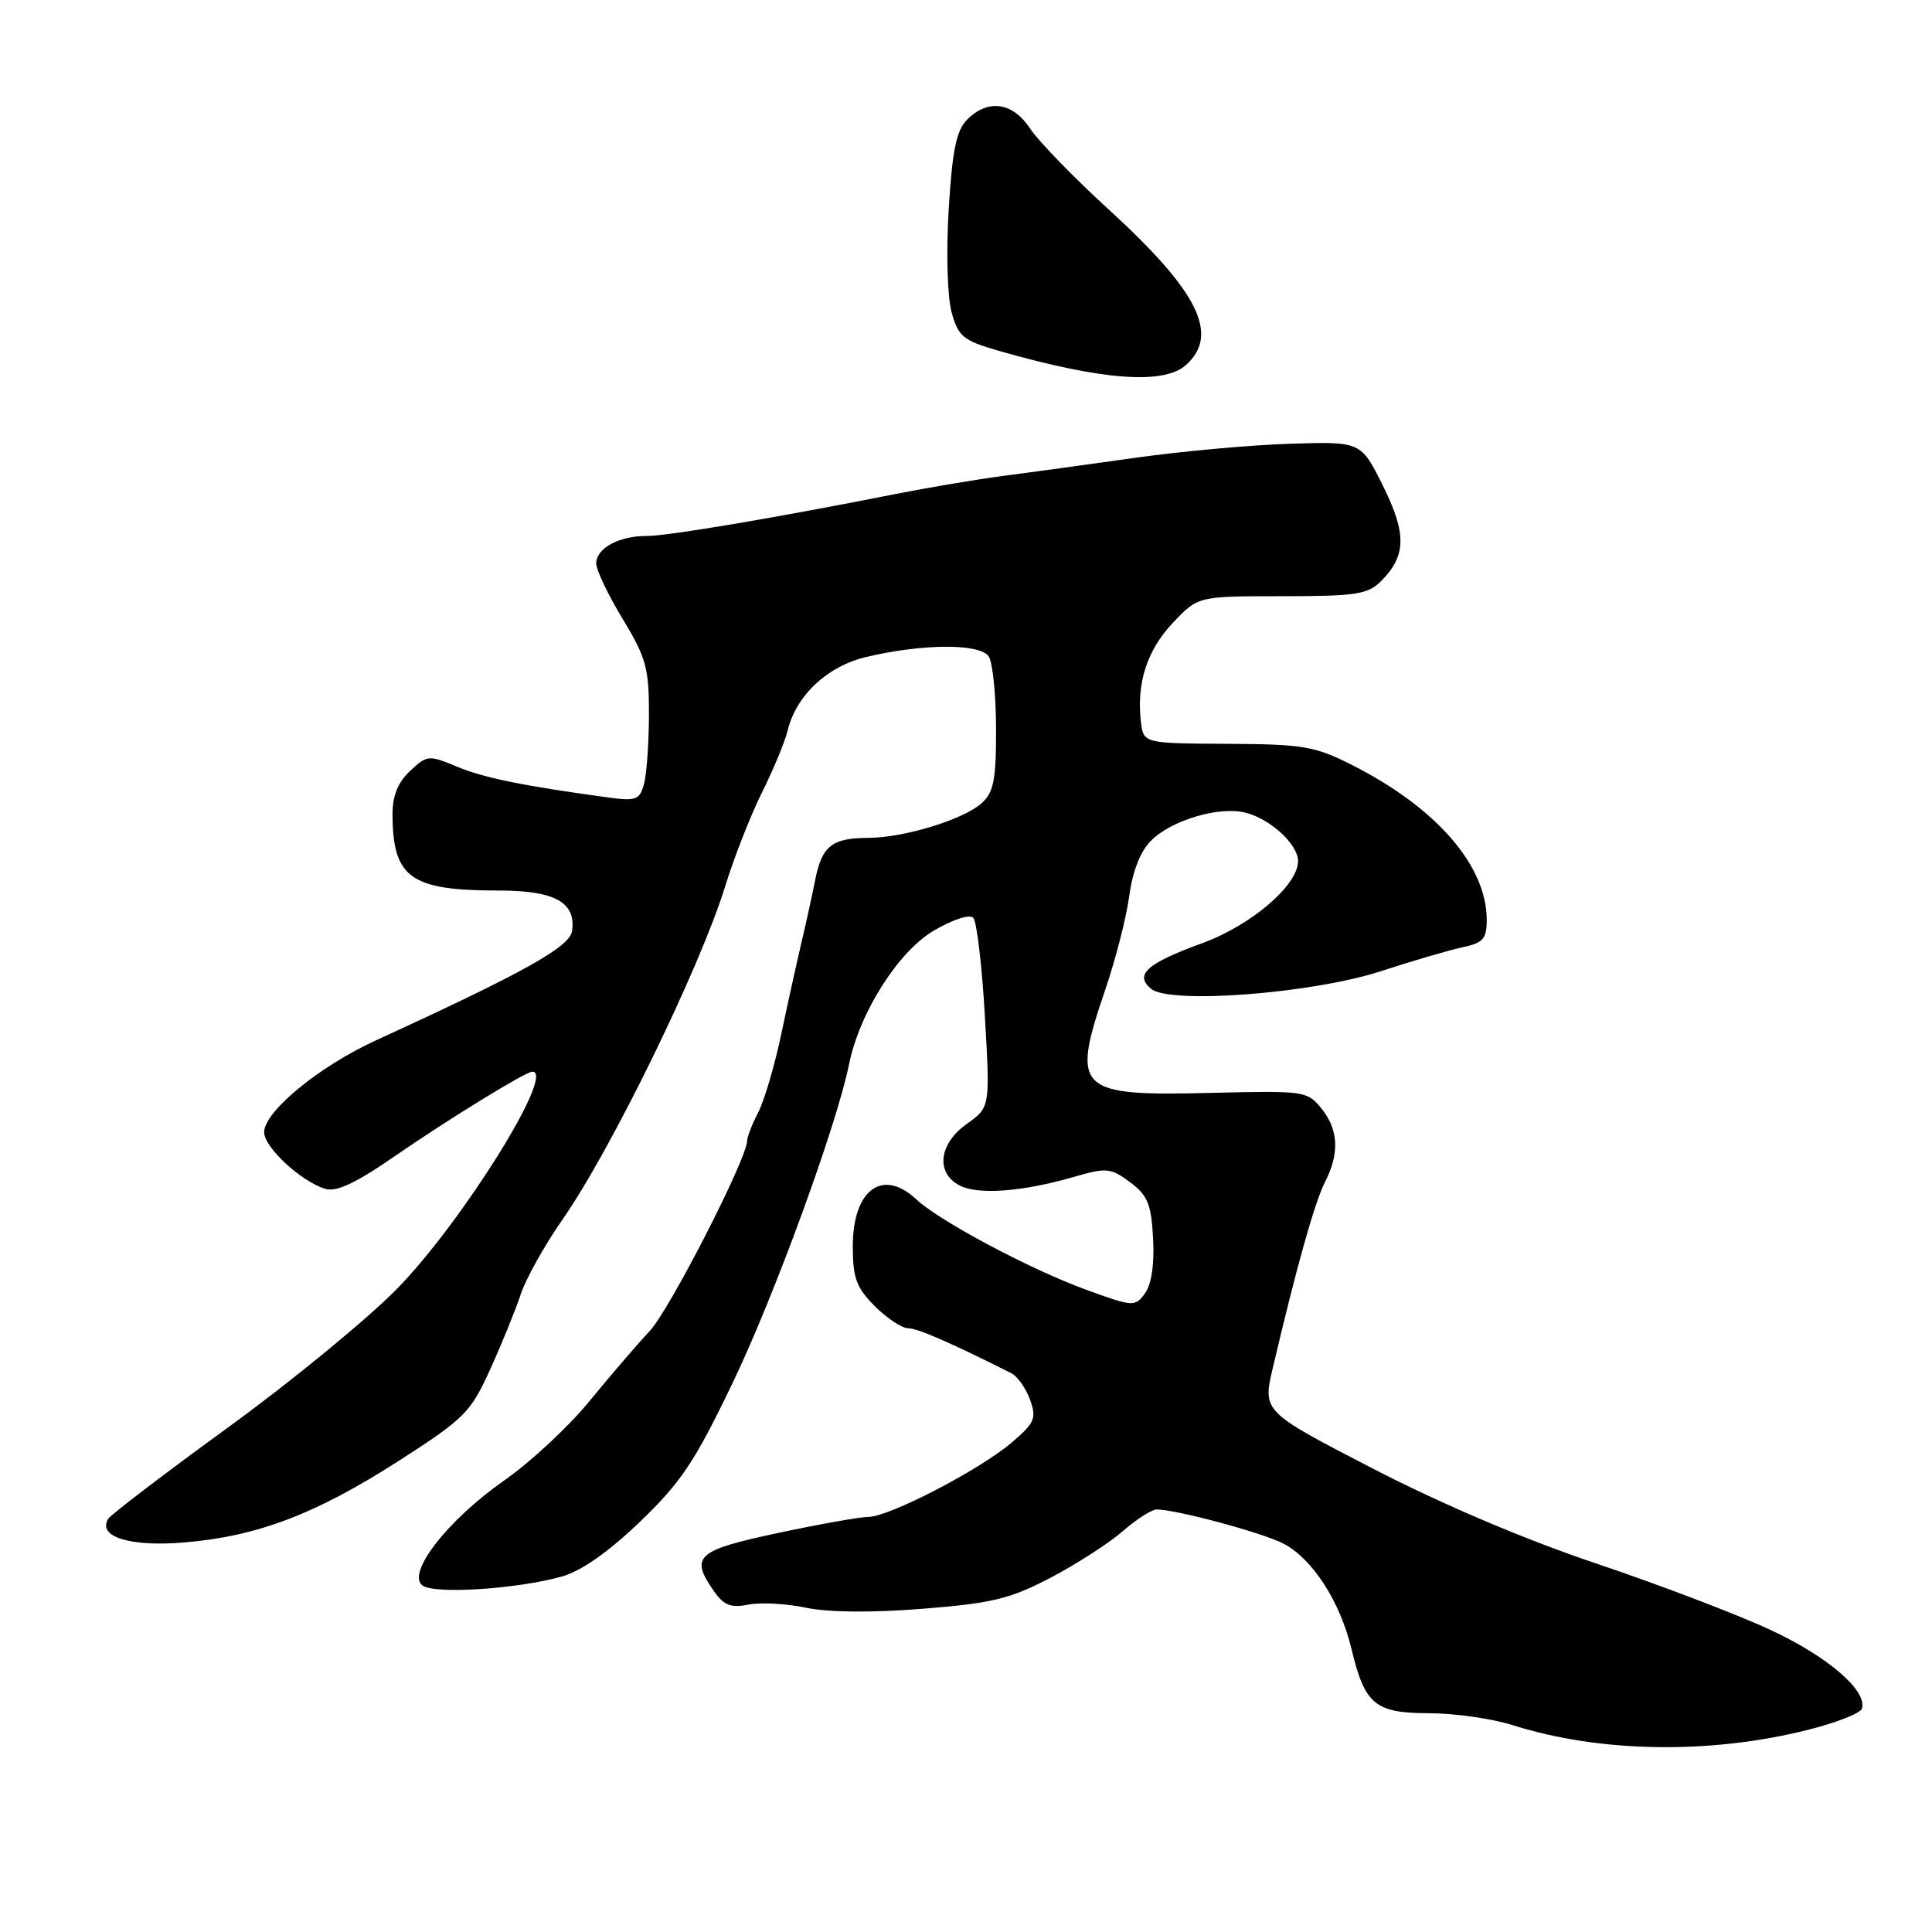 <?xml version="1.0" encoding="UTF-8" standalone="no"?>
<!DOCTYPE svg PUBLIC "-//W3C//DTD SVG 1.1//EN" "http://www.w3.org/Graphics/SVG/1.1/DTD/svg11.dtd" >
<svg xmlns="http://www.w3.org/2000/svg" xmlns:xlink="http://www.w3.org/1999/xlink" version="1.1" viewBox="0 0 256 256">
 <g >
 <path fill="currentColor"
d=" M 239.61 229.20 C 243.32 228.27 246.51 227.01 246.71 226.42 C 247.47 224.04 242.21 219.50 234.55 215.95 C 230.12 213.89 219.75 209.94 211.50 207.17 C 202.12 204.02 191.03 199.31 181.90 194.59 C 167.30 187.04 167.30 187.04 168.65 181.27 C 171.79 167.90 174.20 159.32 175.55 156.67 C 177.52 152.82 177.37 149.68 175.08 146.86 C 173.22 144.57 172.77 144.51 160.63 144.81 C 142.63 145.26 141.89 144.54 146.48 131.05 C 147.85 127.04 149.27 121.47 149.64 118.68 C 150.07 115.44 151.11 112.80 152.53 111.38 C 155.21 108.70 161.43 106.83 164.94 107.66 C 168.25 108.44 172.00 111.86 172.00 114.10 C 172.00 117.30 165.78 122.62 159.27 124.99 C 151.97 127.64 150.28 129.15 152.52 131.02 C 155.03 133.10 173.88 131.65 183.00 128.68 C 187.12 127.33 191.96 125.92 193.75 125.53 C 196.53 124.94 197.00 124.41 197.00 121.89 C 197.00 114.70 190.32 107.02 179.16 101.37 C 174.22 98.87 172.68 98.61 162.61 98.56 C 151.50 98.50 151.50 98.50 151.17 95.59 C 150.59 90.48 151.99 86.15 155.41 82.53 C 158.74 79.00 158.74 79.00 169.87 79.00 C 179.62 79.00 181.24 78.76 182.97 77.03 C 186.35 73.65 186.41 70.75 183.25 64.37 C 180.33 58.50 180.33 58.50 170.92 58.80 C 165.74 58.96 156.55 59.80 150.50 60.65 C 144.45 61.50 136.57 62.59 133.00 63.05 C 129.43 63.52 122.90 64.62 118.50 65.49 C 102.46 68.67 88.43 71.03 85.68 71.02 C 82.04 71.00 79.00 72.65 79.00 74.65 C 79.00 75.53 80.58 78.83 82.50 82.00 C 85.61 87.12 86.00 88.53 85.99 94.63 C 85.98 98.41 85.69 102.56 85.34 103.86 C 84.77 105.99 84.29 106.17 80.60 105.67 C 69.35 104.14 64.11 103.07 60.56 101.59 C 56.80 100.02 56.59 100.04 54.33 102.16 C 52.72 103.67 52.00 105.46 52.01 107.92 C 52.05 116.33 54.38 118.00 66.08 118.00 C 73.52 118.00 76.35 119.56 75.80 123.37 C 75.50 125.48 69.41 128.87 49.78 137.87 C 42.27 141.31 35.00 147.29 35.00 150.03 C 35.00 152.01 39.82 156.49 43.05 157.52 C 44.55 157.99 47.07 156.82 52.31 153.20 C 59.42 148.29 69.66 142.00 70.54 142.00 C 73.68 142.00 61.25 161.93 52.61 170.77 C 48.70 174.76 38.64 183.02 30.25 189.12 C 21.86 195.22 14.70 200.68 14.34 201.25 C 12.87 203.64 17.24 204.99 24.43 204.38 C 34.13 203.57 41.84 200.63 52.84 193.57 C 61.58 187.95 62.35 187.18 64.97 181.41 C 66.51 178.01 68.32 173.56 69.00 171.50 C 69.68 169.44 72.16 165.00 74.51 161.63 C 80.97 152.38 92.76 128.22 96.10 117.41 C 97.27 113.61 99.46 108.03 100.97 105.00 C 102.48 101.97 104.00 98.30 104.36 96.83 C 105.48 92.16 109.60 88.29 114.76 87.06 C 122.27 85.27 129.91 85.24 131.02 87.00 C 131.54 87.83 131.98 92.14 131.98 96.60 C 132.00 103.30 131.67 104.99 130.09 106.41 C 127.70 108.58 119.82 111.00 115.09 111.02 C 110.23 111.04 108.91 112.08 108.01 116.63 C 107.59 118.76 106.76 122.53 106.17 125.00 C 105.59 127.47 104.39 132.89 103.52 137.04 C 102.64 141.19 101.27 145.86 100.46 147.41 C 99.66 148.96 99.00 150.65 99.00 151.16 C 99.00 153.50 88.70 173.61 86.07 176.39 C 84.46 178.10 80.89 182.26 78.13 185.63 C 75.38 189.01 70.30 193.73 66.85 196.14 C 59.28 201.42 53.75 208.56 56.02 210.11 C 57.72 211.26 68.55 210.55 74.44 208.90 C 77.00 208.19 80.62 205.65 84.79 201.65 C 90.25 196.41 92.08 193.67 97.12 183.15 C 102.63 171.67 110.88 149.07 112.51 141.00 C 113.89 134.17 119.03 126.07 123.74 123.31 C 126.23 121.84 128.49 121.11 128.97 121.62 C 129.42 122.10 130.12 127.95 130.50 134.61 C 131.20 146.72 131.20 146.72 128.10 148.93 C 124.41 151.55 123.95 155.37 127.11 157.06 C 129.54 158.36 135.43 157.93 142.24 155.96 C 146.64 154.69 147.17 154.74 149.74 156.65 C 152.07 158.38 152.55 159.55 152.79 164.10 C 152.98 167.51 152.58 170.19 151.72 171.37 C 150.39 173.18 150.17 173.17 143.93 170.90 C 136.56 168.22 124.47 161.79 121.44 158.94 C 116.95 154.72 113.00 157.63 113.00 165.15 C 113.00 169.35 113.47 170.62 115.92 173.08 C 117.53 174.68 119.51 176.00 120.33 176.00 C 121.58 176.00 125.80 177.84 134.00 181.95 C 134.82 182.37 135.94 183.95 136.49 185.48 C 137.37 187.96 137.11 188.55 133.99 191.20 C 129.72 194.82 117.78 201.00 115.06 201.00 C 113.97 201.00 108.56 201.96 103.04 203.14 C 92.25 205.44 91.38 206.24 94.63 210.88 C 95.91 212.71 96.86 213.08 99.16 212.62 C 100.76 212.30 104.19 212.48 106.78 213.03 C 109.74 213.65 115.51 213.71 122.24 213.17 C 131.49 212.44 133.84 211.86 139.24 209.04 C 142.68 207.23 146.98 204.46 148.78 202.88 C 150.59 201.30 152.62 200.01 153.28 200.01 C 155.96 200.05 167.28 203.09 170.05 204.53 C 173.89 206.51 177.58 212.22 179.08 218.50 C 180.85 225.89 182.20 227.00 189.40 227.01 C 192.76 227.02 197.75 227.73 200.50 228.61 C 212.01 232.25 226.64 232.48 239.61 229.20 Z  M 157.17 48.35 C 161.63 44.31 158.78 38.60 146.89 27.74 C 142.27 23.52 137.60 18.71 136.50 17.04 C 134.19 13.54 130.93 13.07 128.16 15.84 C 126.72 17.28 126.19 19.86 125.71 27.72 C 125.36 33.41 125.53 39.33 126.09 41.37 C 126.98 44.60 127.62 45.12 132.29 46.47 C 145.99 50.40 154.21 51.02 157.17 48.35 Z "/>
</g>
</svg>